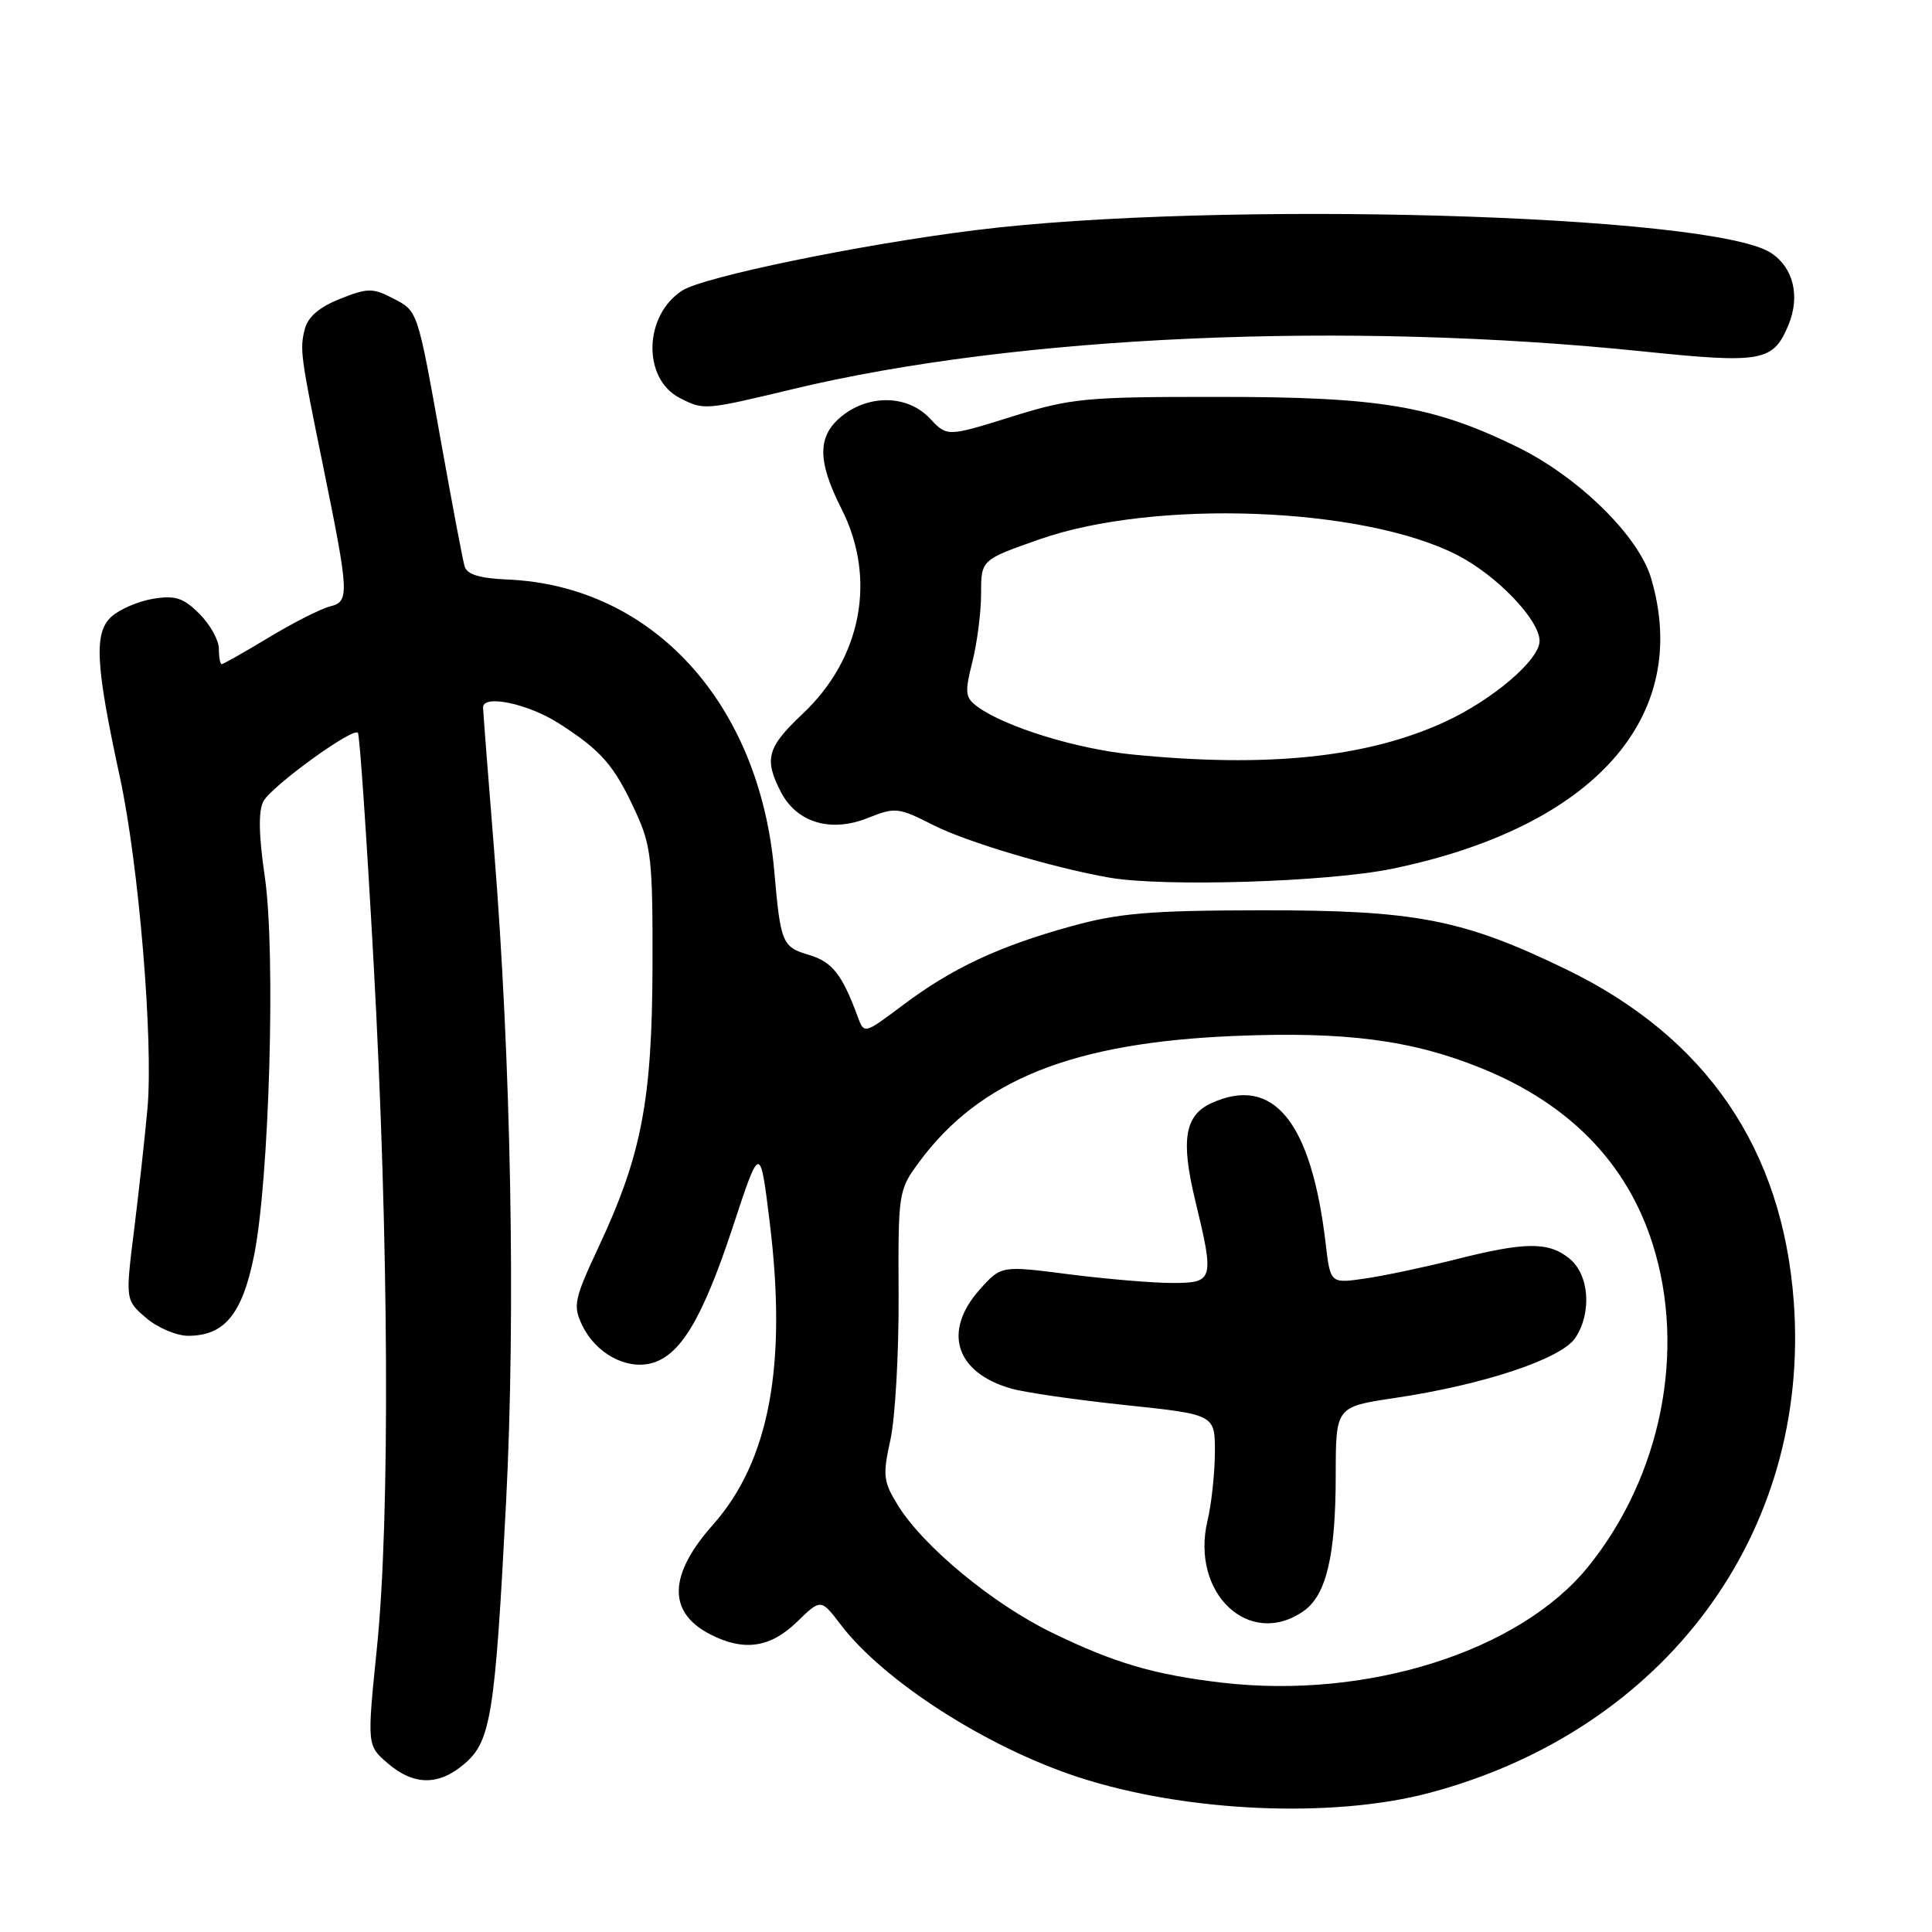 <?xml version="1.0" encoding="UTF-8" standalone="no"?>
<!DOCTYPE svg PUBLIC "-//W3C//DTD SVG 1.1//EN" "http://www.w3.org/Graphics/SVG/1.1/DTD/svg11.dtd" >
<svg xmlns="http://www.w3.org/2000/svg" xmlns:xlink="http://www.w3.org/1999/xlink" version="1.1" viewBox="0 0 256 256">
 <g >
 <path fill="currentColor"
d=" M 189.50 237.54 C 220.62 229.22 239.91 203.20 237.69 172.56 C 236.21 152.26 226.11 137.47 207.58 128.47 C 193.81 121.79 187.60 120.59 167.00 120.62 C 152.38 120.64 148.25 120.99 141.92 122.74 C 132.36 125.38 126.14 128.29 119.63 133.19 C 114.53 137.02 114.50 137.03 113.67 134.77 C 111.59 129.11 110.28 127.45 107.19 126.53 C 103.64 125.48 103.43 124.97 102.60 115.48 C 100.66 93.15 86.46 77.61 67.25 76.79 C 63.53 76.63 61.87 76.12 61.56 75.03 C 61.31 74.19 59.95 66.97 58.52 59.00 C 55.25 40.77 55.42 41.27 51.97 39.48 C 49.38 38.14 48.65 38.16 45.03 39.61 C 42.31 40.69 40.78 42.01 40.38 43.63 C 39.71 46.28 39.82 47.12 42.76 61.50 C 46.28 78.77 46.33 79.70 43.74 80.35 C 42.51 80.66 38.86 82.51 35.63 84.46 C 32.40 86.41 29.59 88.00 29.38 88.00 C 29.17 88.00 29.00 87.08 29.00 85.95 C 29.00 84.83 27.84 82.75 26.43 81.34 C 24.31 79.22 23.23 78.86 20.30 79.34 C 18.35 79.66 15.86 80.72 14.77 81.71 C 12.43 83.83 12.64 88.00 15.88 102.95 C 18.39 114.53 20.34 137.95 19.54 146.89 C 19.21 150.53 18.42 157.72 17.78 162.88 C 16.61 172.27 16.61 172.27 19.36 174.63 C 20.87 175.93 23.39 177.00 24.94 177.00 C 29.73 177.00 32.09 174.14 33.65 166.44 C 35.69 156.44 36.55 126.19 35.09 116.19 C 34.28 110.67 34.22 107.46 34.90 106.18 C 35.97 104.18 46.71 96.38 47.42 97.09 C 47.66 97.32 48.59 111.01 49.50 127.51 C 51.53 164.17 51.71 201.15 49.94 218.39 C 48.63 231.28 48.63 231.28 51.37 233.64 C 54.83 236.62 58.15 236.64 61.57 233.69 C 65.05 230.70 65.60 227.21 67.06 199.00 C 68.34 174.02 67.73 140.79 65.46 112.50 C 64.66 102.60 64.01 94.16 64.01 93.75 C 63.99 91.98 69.96 93.23 74.05 95.85 C 79.70 99.47 81.38 101.40 84.21 107.54 C 86.29 112.05 86.50 113.91 86.46 128.00 C 86.41 145.77 85.02 153.04 79.36 165.14 C 76.07 172.17 75.90 173.01 77.14 175.60 C 78.91 179.29 82.90 181.49 86.25 180.65 C 90.13 179.68 93.07 174.78 97.11 162.55 C 100.72 151.59 100.72 151.59 101.99 161.96 C 104.32 180.93 101.93 193.63 94.46 202.05 C 88.57 208.68 88.44 213.62 94.07 216.54 C 98.54 218.85 102.04 218.36 105.59 214.92 C 108.77 211.83 108.77 211.83 111.40 215.28 C 117.11 222.76 130.71 231.50 142.84 235.47 C 157.06 240.13 176.59 241.00 189.50 237.54 Z  M 184.50 115.11 C 211.20 109.59 224.21 94.99 218.78 76.62 C 217.13 71.00 209.11 63.16 201.00 59.20 C 189.84 53.76 182.85 52.59 161.50 52.59 C 143.75 52.58 141.94 52.75 134.00 55.23 C 125.50 57.88 125.50 57.88 123.21 55.44 C 120.32 52.37 115.28 52.21 111.63 55.07 C 108.29 57.71 108.25 61.01 111.50 67.42 C 116.19 76.65 114.18 87.22 106.35 94.59 C 101.65 99.02 101.21 100.57 103.47 104.94 C 105.57 109.00 110.07 110.35 114.96 108.40 C 118.63 106.93 119.02 106.97 123.75 109.37 C 128.09 111.57 139.60 115.00 147.00 116.29 C 154.22 117.55 176.01 116.87 184.50 115.11 Z  M 105.17 51.53 C 134.81 44.43 178.47 42.51 217.77 46.57 C 233.49 48.19 234.96 47.92 236.98 43.06 C 238.56 39.24 237.64 35.46 234.66 33.51 C 226.83 28.38 161.07 26.51 129.14 30.51 C 113.91 32.41 93.22 36.68 90.40 38.50 C 85.29 41.79 85.10 50.19 90.08 52.74 C 93.29 54.37 93.27 54.38 105.17 51.53 Z  M 162.00 222.97 C 152.97 221.92 147.65 220.36 139.38 216.33 C 131.56 212.53 122.35 204.92 118.99 199.48 C 117.03 196.31 116.94 195.52 117.99 190.75 C 118.62 187.86 119.11 179.26 119.07 171.63 C 119.00 158.03 119.05 157.70 121.75 154.03 C 129.80 143.09 142.09 138.16 163.57 137.27 C 178.31 136.66 187.12 137.81 196.33 141.56 C 207.96 146.28 215.61 154.14 218.99 164.86 C 223.46 178.99 220.11 195.66 210.42 207.62 C 201.34 218.81 181.22 225.19 162.00 222.97 Z  M 172.74 213.47 C 175.75 211.36 176.99 206.11 176.99 195.45 C 177.00 186.41 177.00 186.41 184.75 185.25 C 196.61 183.49 206.92 180.05 208.75 177.26 C 210.96 173.89 210.58 168.89 207.95 166.76 C 205.19 164.52 202.12 164.54 192.91 166.87 C 188.83 167.90 183.43 169.04 180.89 169.41 C 176.28 170.08 176.28 170.08 175.66 164.79 C 173.76 148.62 168.73 142.43 160.52 146.17 C 156.99 147.78 156.44 151.04 158.36 159.01 C 160.93 169.63 160.83 170.00 155.32 170.00 C 152.74 170.00 146.59 169.48 141.65 168.85 C 132.66 167.69 132.66 167.69 129.83 170.86 C 124.87 176.41 126.60 181.88 133.98 183.99 C 135.76 184.51 142.58 185.49 149.11 186.18 C 161.00 187.43 161.00 187.43 160.98 192.46 C 160.96 195.23 160.53 199.30 160.00 201.50 C 157.72 211.13 165.56 218.50 172.74 213.47 Z  M 150.00 99.97 C 142.64 99.24 133.18 96.31 129.53 93.65 C 127.89 92.44 127.81 91.81 128.84 87.71 C 129.48 85.18 130.00 81.10 130.00 78.65 C 130.00 74.18 130.00 74.18 137.75 71.46 C 152.96 66.13 180.45 67.14 193.00 73.50 C 198.27 76.17 204.00 82.12 204.00 84.93 C 204.00 87.44 197.76 92.76 191.39 95.68 C 181.10 100.39 167.90 101.76 150.00 99.97 Z "/>
</g>
</svg>